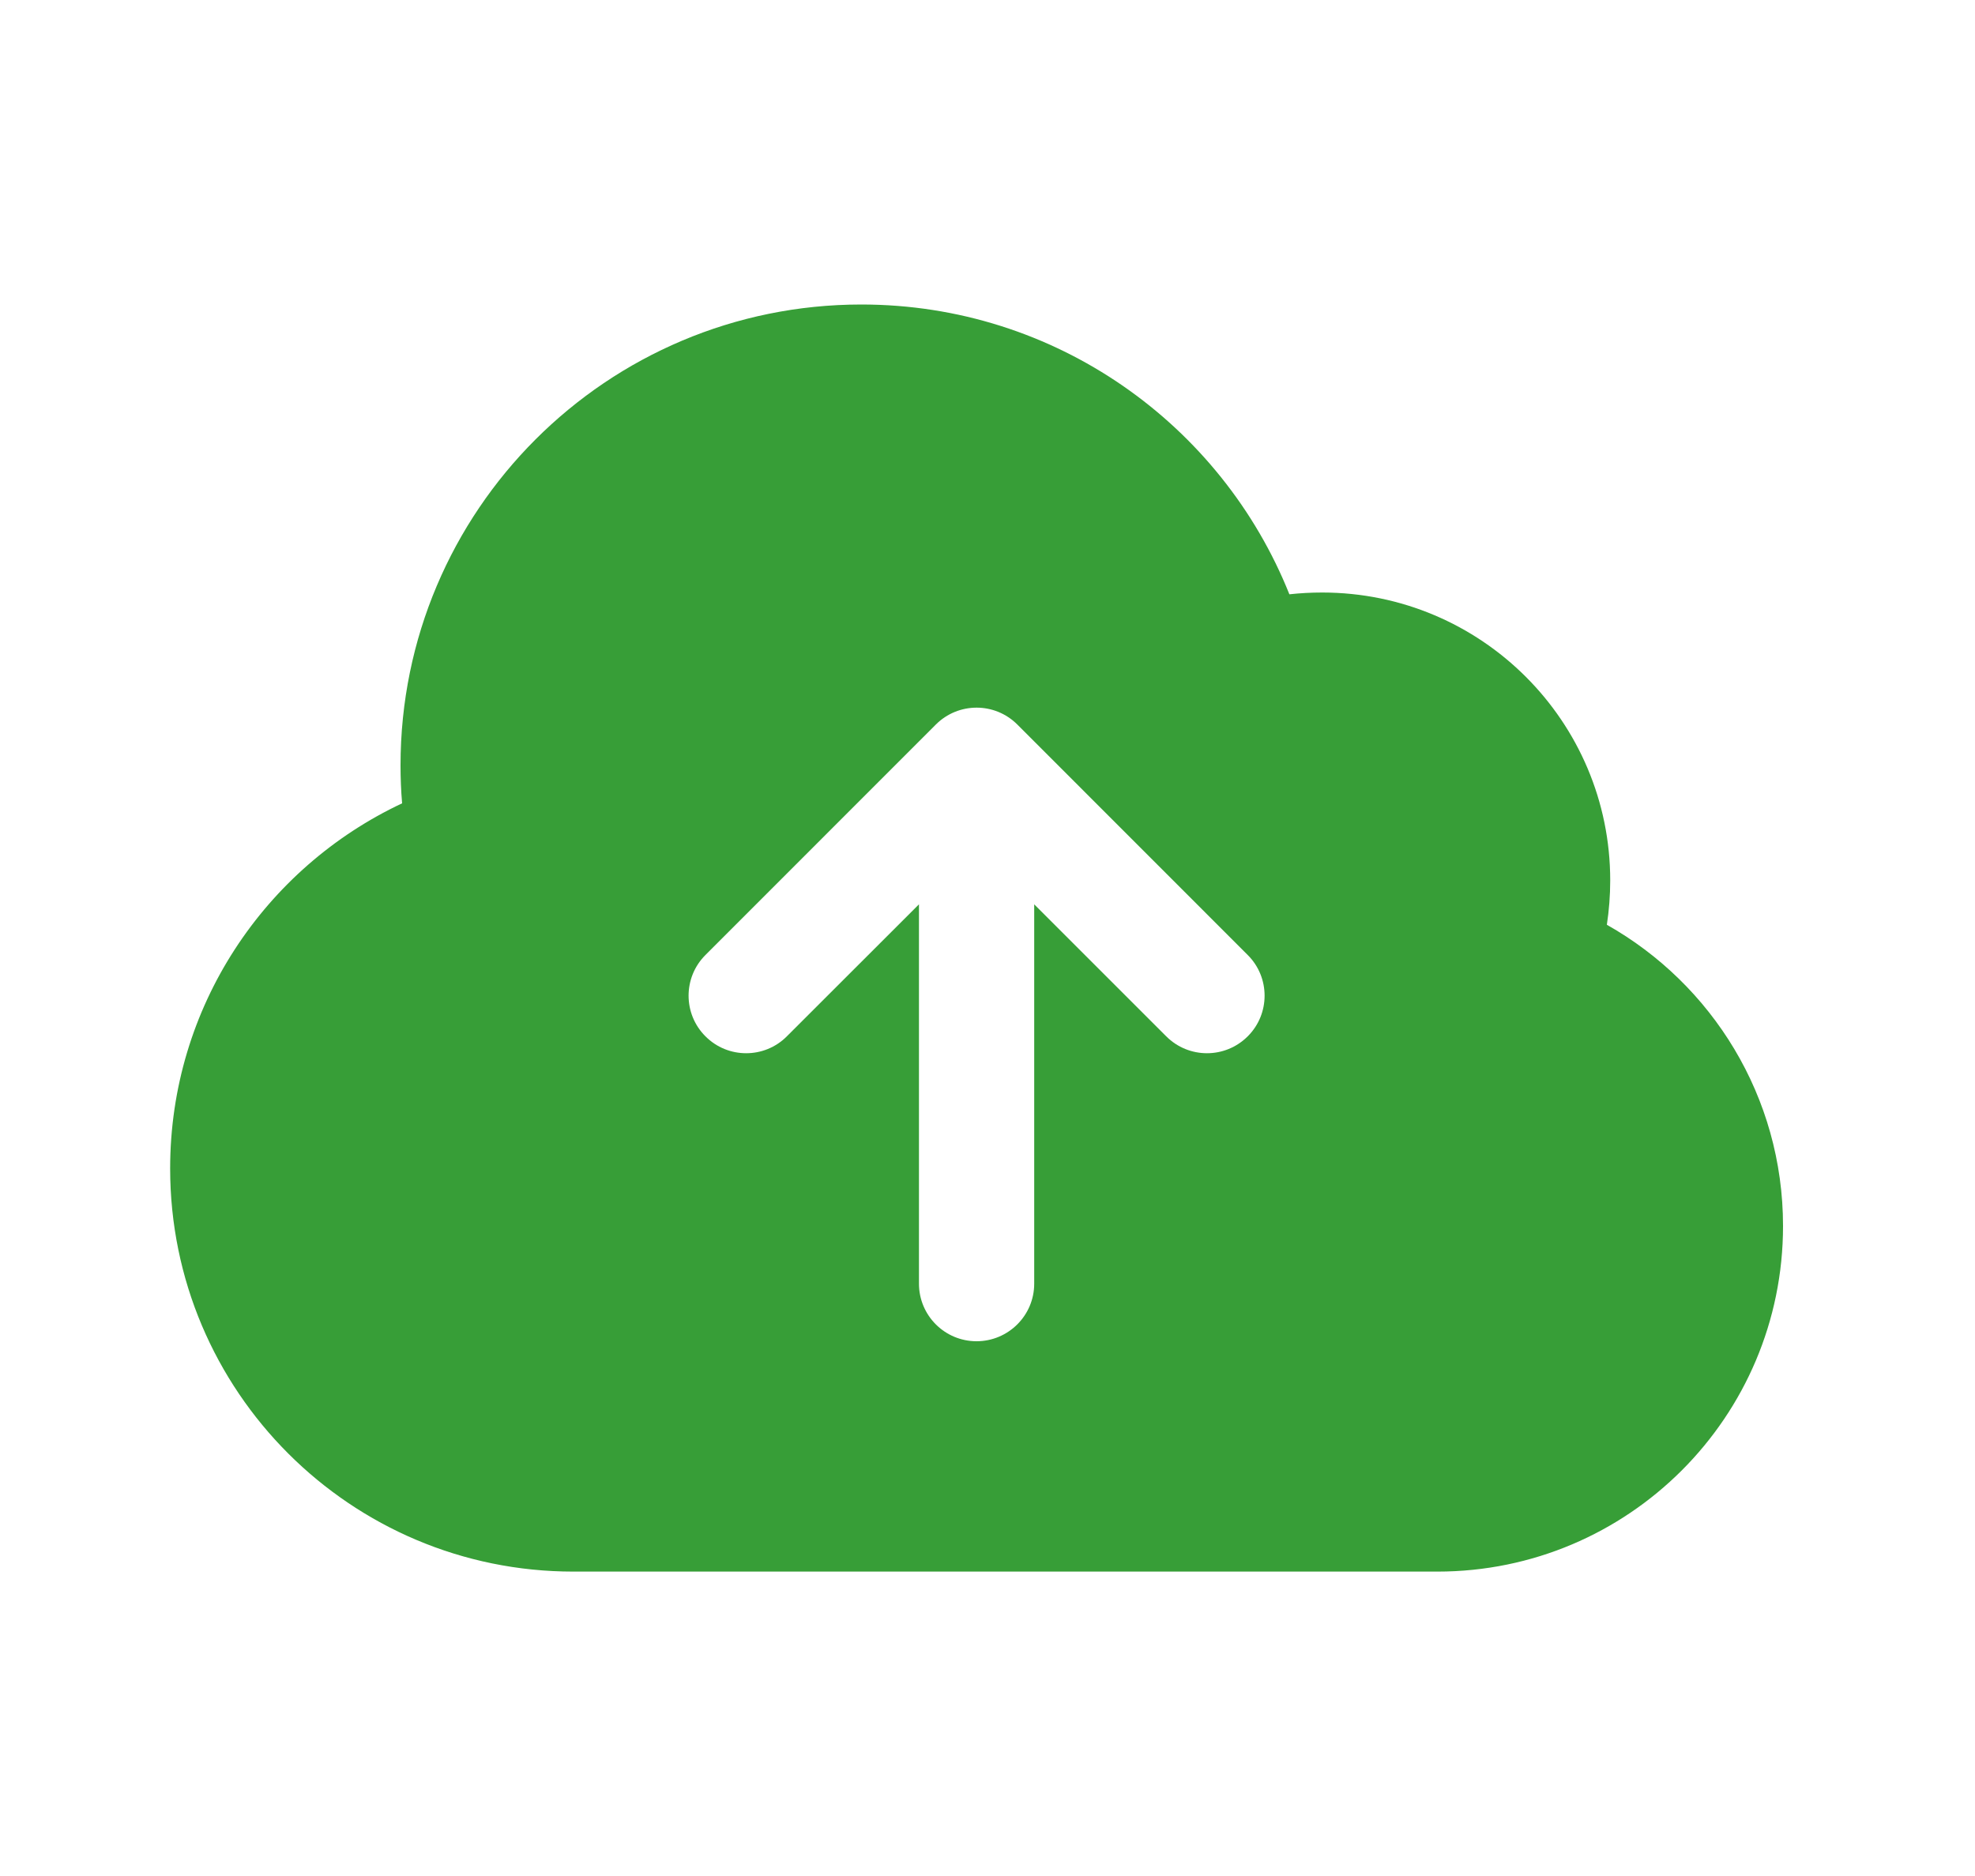 <svg width="20" height="19" viewBox="0 0 20 19" fill="none" xmlns="http://www.w3.org/2000/svg">
<path fill-rule="evenodd" clip-rule="evenodd" d="M8.723 3.084C6.145 3.084 4.056 5.173 4.056 7.751C4.056 7.88 4.061 8.009 4.072 8.136C2.684 8.788 1.723 10.198 1.723 11.834C1.723 14.089 3.551 15.917 5.806 15.917H14.556C16.489 15.917 18.056 14.35 18.056 12.417C18.056 11.107 17.336 9.966 16.272 9.366C16.294 9.22 16.306 9.07 16.306 8.917C16.306 7.306 15 6.001 13.389 6.001C13.277 6.001 13.166 6.007 13.057 6.019C12.37 4.3 10.689 3.084 8.723 3.084ZM10.302 7.338C10.074 7.11 9.705 7.11 9.477 7.338L7.144 9.672C6.916 9.899 6.916 10.269 7.144 10.496C7.371 10.724 7.741 10.724 7.968 10.496L9.306 9.159L9.306 13.001C9.306 13.323 9.567 13.584 9.889 13.584C10.211 13.584 10.473 13.323 10.473 13.001V9.159L11.81 10.496C12.038 10.724 12.407 10.724 12.635 10.496C12.863 10.269 12.863 9.899 12.635 9.672L10.302 7.338Z" fill="#379E37"/>
</svg>
